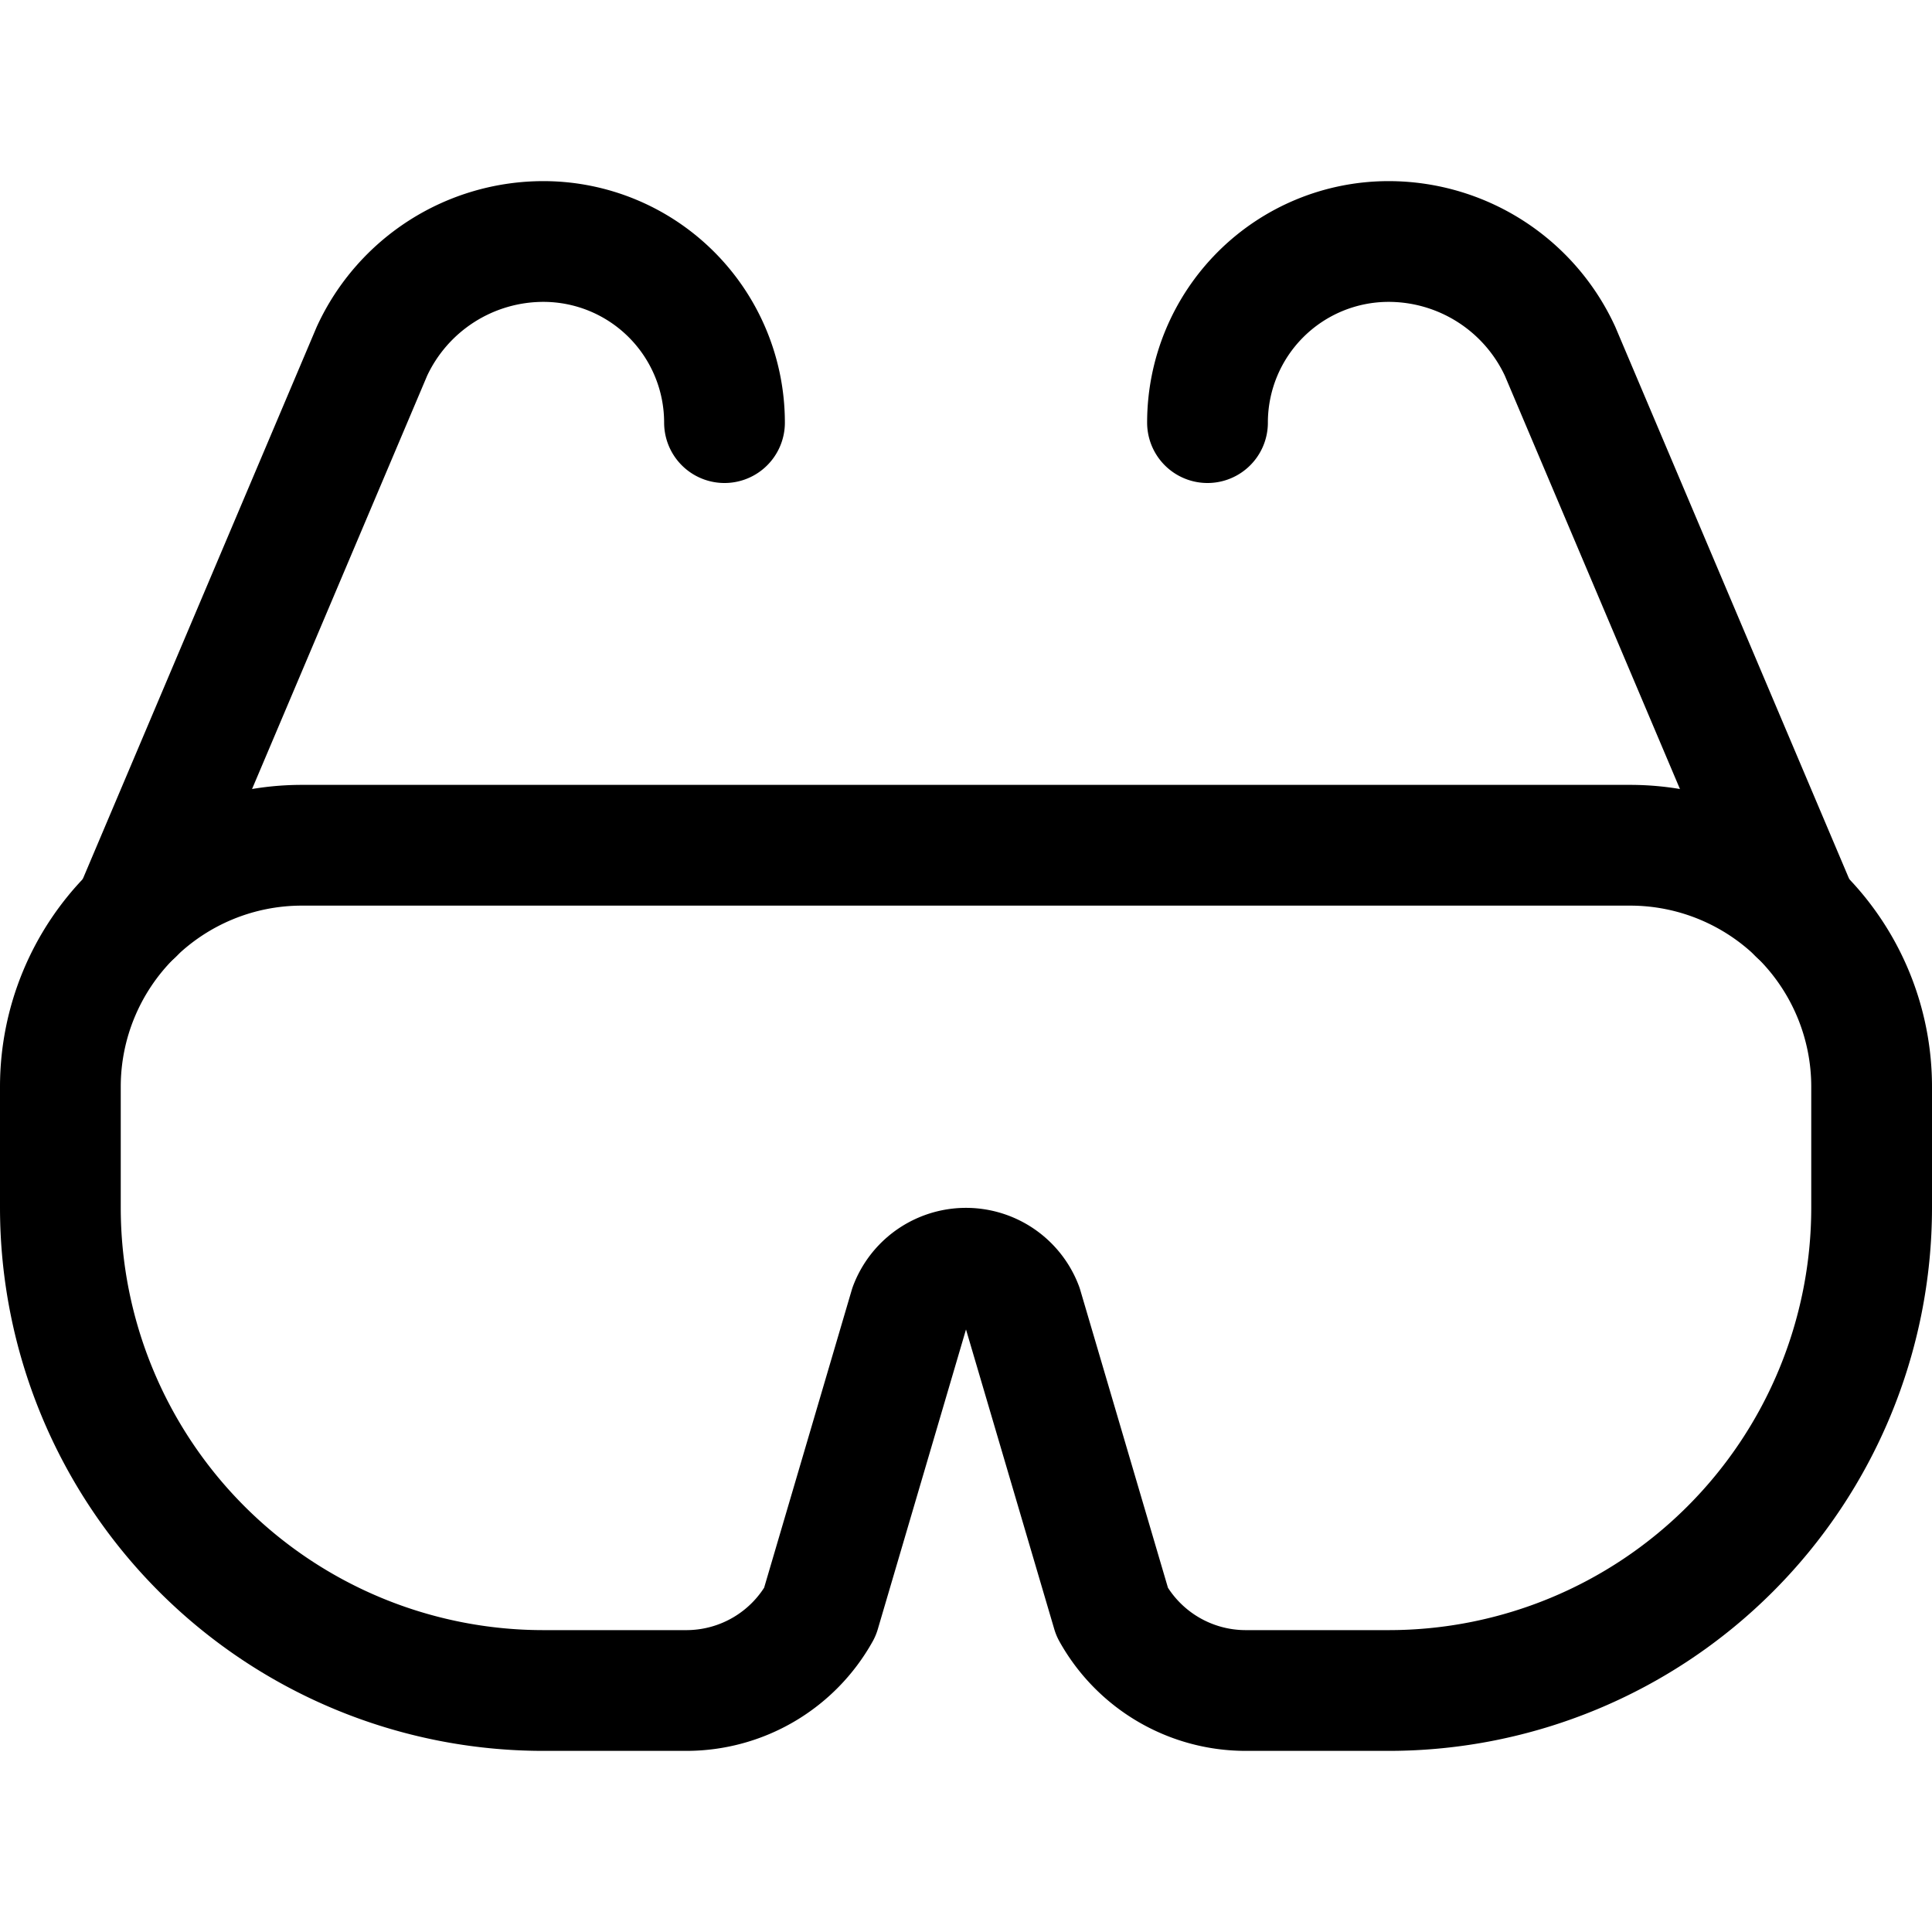 <svg id="Regular" xmlns="http://www.w3.org/2000/svg" viewBox="0 0 24 24"><defs><style>.cls-1{fill:none;stroke:currentColor;stroke-linecap:round;stroke-linejoin:round;stroke-width:1.5px;}</style></defs><title>glasses-ski-2</title><path class="cls-1" d="M23.25,15a6,6,0,0,1-6,6H15.468a1.9,1.9,0,0,1-1.652-.974L12.7,16.237a.749.749,0,0,0-1.4,0l-1.115,3.789A1.9,1.9,0,0,1,8.532,21H6.75a6,6,0,0,1-6-6V13.5a3,3,0,0,1,3-3h16.5a3,3,0,0,1,3,3Z"/><path class="cls-1" d="M1.661,11.349l2.96-6.987A2.347,2.347,0,0,1,6.75,3,2.25,2.25,0,0,1,9,5.25"/><path class="cls-1" d="M22.339,11.349l-2.96-6.987A2.347,2.347,0,0,0,17.25,3,2.25,2.25,0,0,0,15,5.25"/></svg>